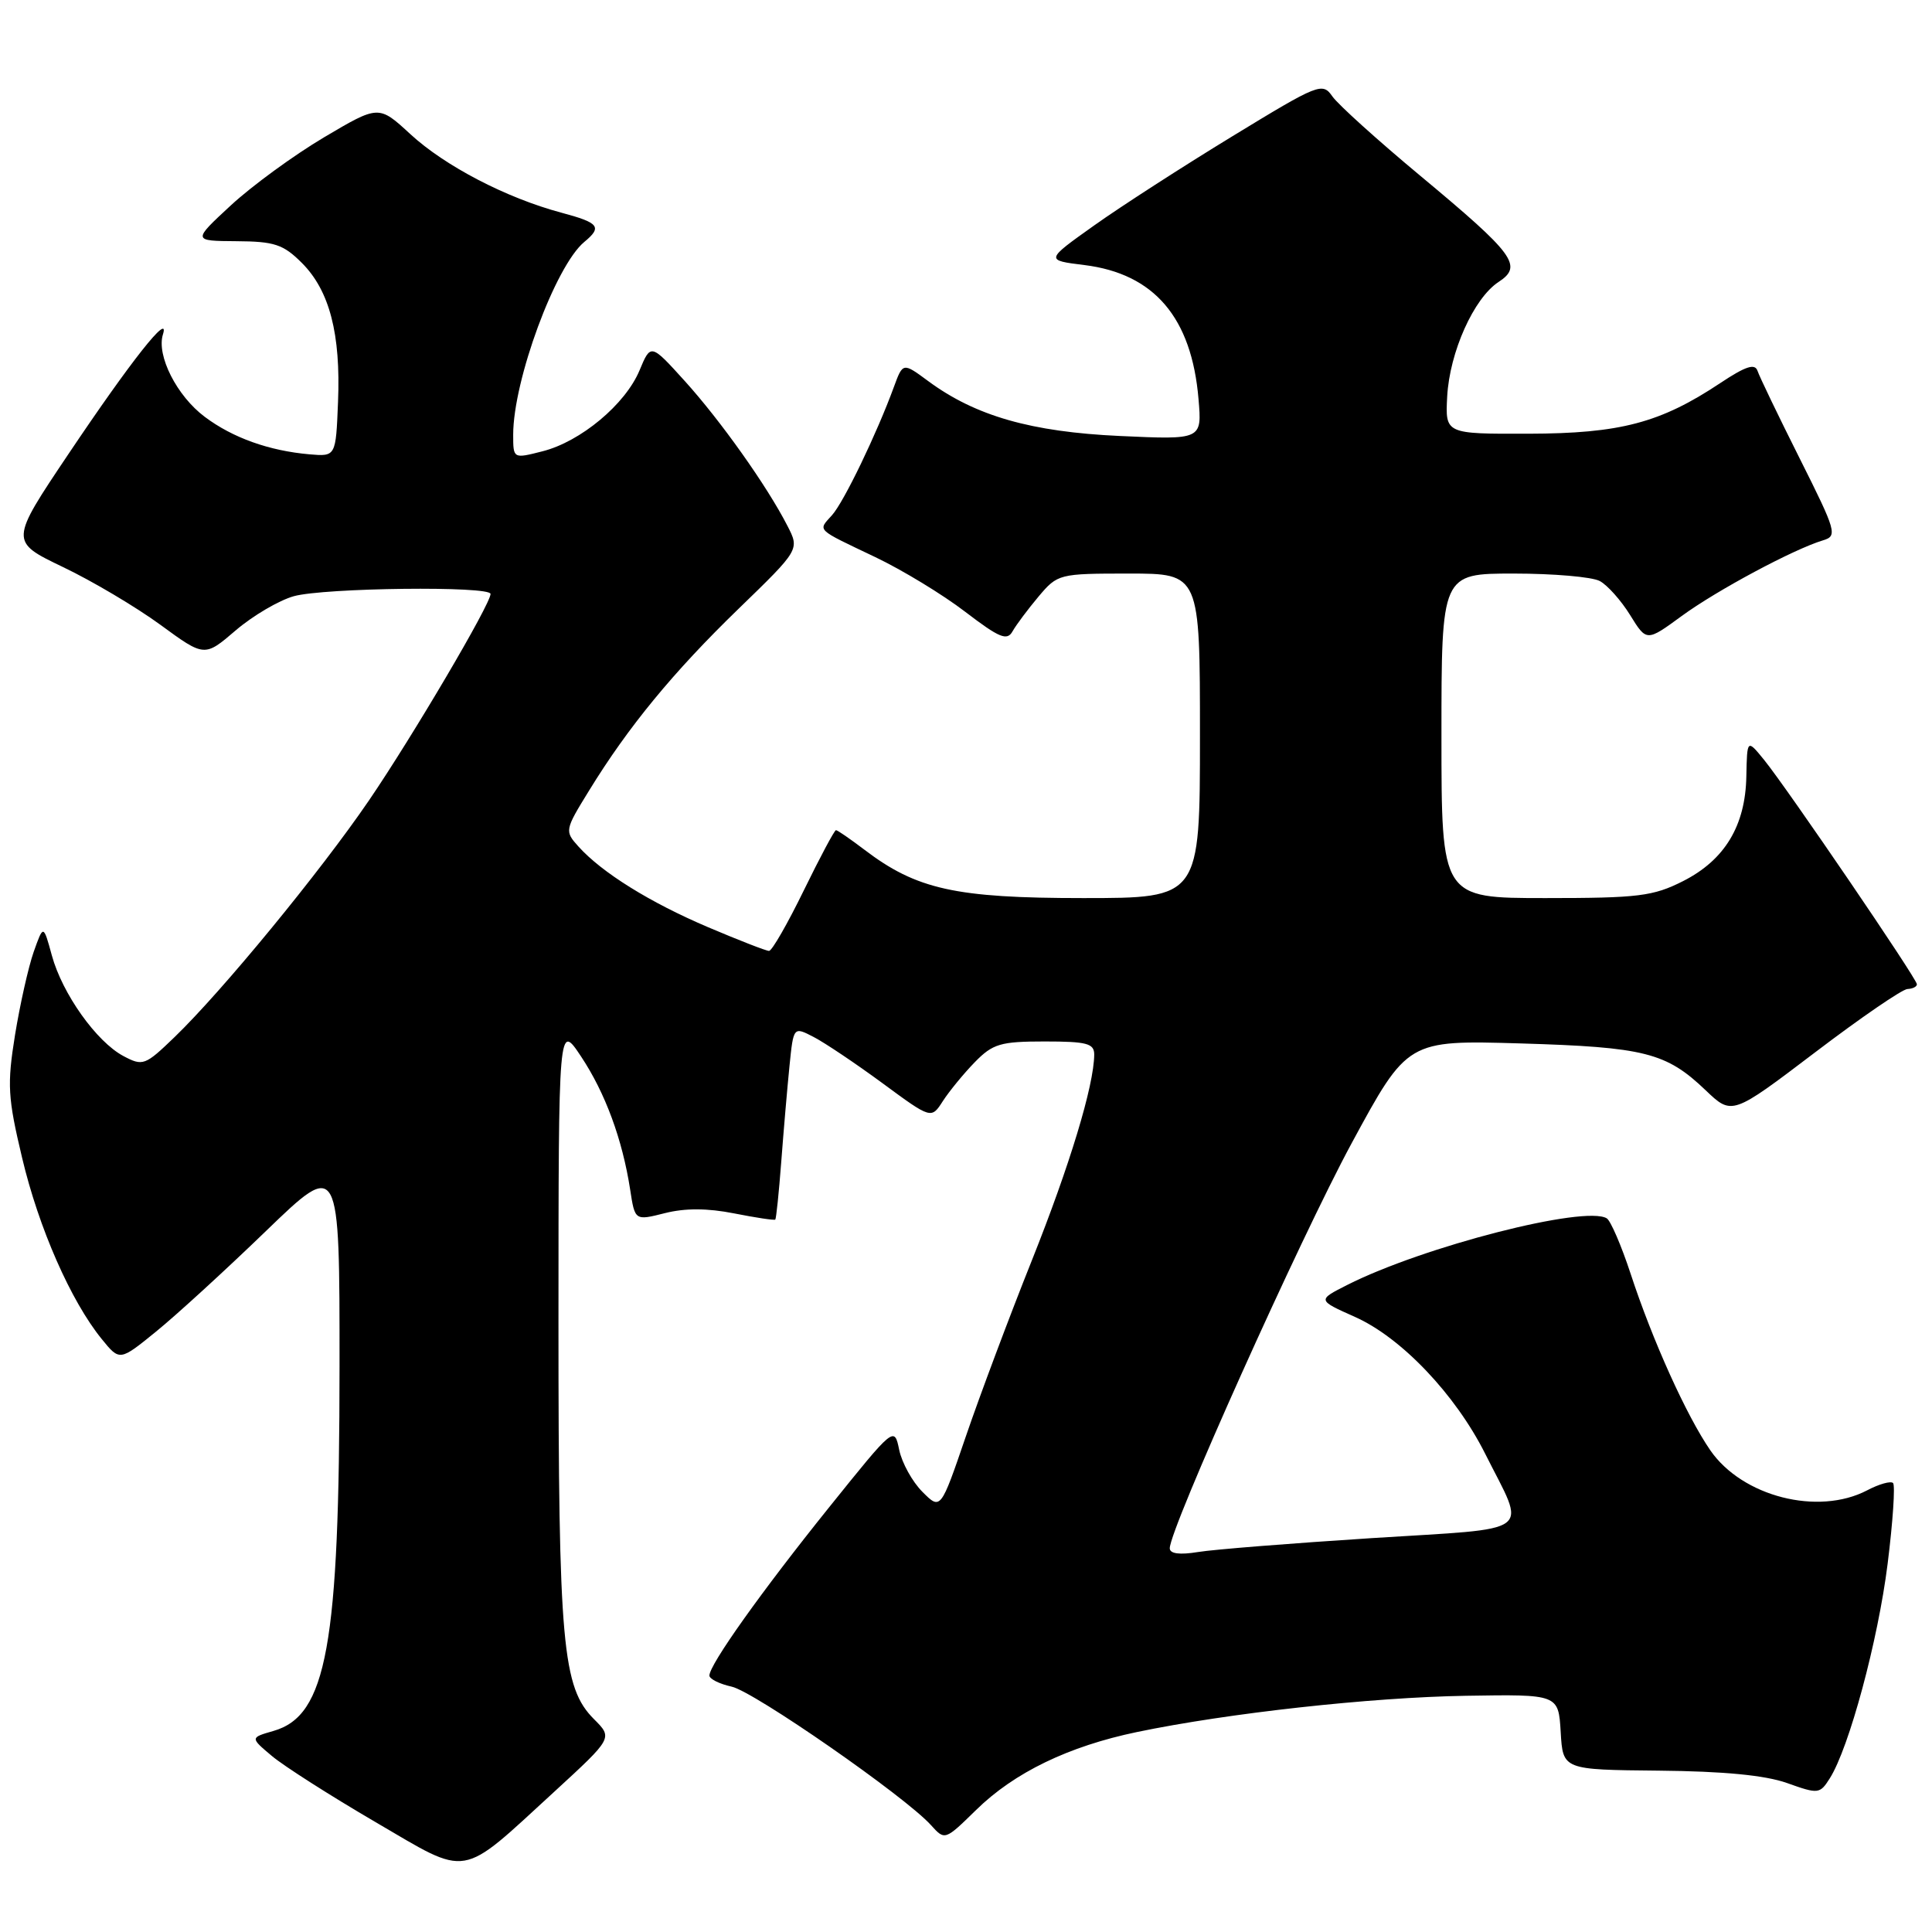 <?xml version="1.0" encoding="UTF-8" standalone="no"?>
<!DOCTYPE svg PUBLIC "-//W3C//DTD SVG 1.1//EN" "http://www.w3.org/Graphics/SVG/1.1/DTD/svg11.dtd" >
<svg xmlns="http://www.w3.org/2000/svg" xmlns:xlink="http://www.w3.org/1999/xlink" version="1.1" viewBox="0 0 256 256">
 <g >
 <path fill="currentColor"
d=" M 73.46 237.40 C 81.20 230.29 81.20 230.29 78.72 227.81 C 74.51 223.60 74.00 217.93 74.00 175.20 C 74.01 135.50 74.01 135.50 77.00 140.00 C 80.20 144.82 82.47 150.97 83.50 157.63 C 84.13 161.75 84.13 161.75 88.09 160.75 C 90.77 160.07 93.74 160.08 97.27 160.78 C 100.15 161.35 102.60 161.72 102.73 161.60 C 102.85 161.48 103.21 158.03 103.52 153.94 C 103.83 149.85 104.32 144.14 104.61 141.26 C 105.14 136.02 105.14 136.02 107.82 137.41 C 109.29 138.17 113.40 140.93 116.95 143.54 C 123.40 148.29 123.40 148.29 124.94 145.89 C 125.79 144.58 127.69 142.26 129.16 140.75 C 131.55 138.30 132.57 138.00 138.42 138.00 C 144.03 138.00 145.00 138.26 144.99 139.75 C 144.95 143.87 141.75 154.42 136.73 167.00 C 133.76 174.43 129.83 184.91 127.99 190.30 C 124.64 200.10 124.64 200.10 122.22 197.67 C 120.89 196.34 119.51 193.84 119.15 192.12 C 118.50 188.98 118.50 188.98 109.85 199.74 C 100.95 210.81 94.00 220.57 94.00 222.02 C 94.00 222.47 95.33 223.13 96.95 223.49 C 99.92 224.14 119.92 238.03 123.35 241.83 C 125.20 243.88 125.20 243.88 129.35 239.82 C 134.40 234.87 141.59 231.39 150.67 229.50 C 162.74 226.99 181.61 224.91 194.23 224.70 C 206.50 224.50 206.50 224.50 206.80 229.50 C 207.09 234.50 207.09 234.50 219.80 234.62 C 228.40 234.70 233.88 235.23 236.79 236.26 C 240.93 237.74 241.14 237.72 242.45 235.65 C 245.01 231.62 248.85 217.38 250.12 207.21 C 250.82 201.62 251.14 196.81 250.84 196.51 C 250.54 196.21 248.99 196.64 247.40 197.48 C 240.90 200.87 230.87 198.31 226.63 192.18 C 223.48 187.61 218.97 177.64 216.06 168.76 C 214.84 165.05 213.42 161.76 212.91 161.44 C 210.03 159.67 188.58 165.17 178.52 170.26 C 174.55 172.27 174.55 172.27 179.52 174.49 C 185.66 177.21 192.85 184.77 196.79 192.62 C 202.25 203.51 203.74 202.41 181.75 203.81 C 171.16 204.49 160.81 205.31 158.75 205.65 C 156.30 206.05 155.00 205.88 155.00 205.15 C 155.00 202.56 172.27 164.11 179.08 151.52 C 186.50 137.82 186.50 137.82 201.50 138.26 C 217.92 138.75 220.78 139.47 226.00 144.46 C 229.50 147.80 229.50 147.80 240.50 139.45 C 246.55 134.85 252.06 131.07 252.75 131.05 C 253.44 131.02 254.00 130.74 254.00 130.42 C 254.00 129.69 236.84 104.50 233.77 100.71 C 231.50 97.92 231.50 97.92 231.40 102.86 C 231.28 109.42 228.54 113.95 223.02 116.75 C 219.05 118.76 217.10 119.00 204.79 119.00 C 191.00 119.00 191.00 119.00 191.00 97.50 C 191.00 76.00 191.00 76.00 200.57 76.00 C 205.83 76.00 210.96 76.44 211.98 76.99 C 212.99 77.53 214.80 79.56 216.00 81.50 C 218.18 85.03 218.18 85.03 222.84 81.62 C 227.50 78.21 237.69 72.76 241.55 71.60 C 243.50 71.02 243.34 70.46 238.47 60.75 C 235.64 55.11 233.13 49.89 232.88 49.14 C 232.54 48.12 231.30 48.53 227.96 50.75 C 220.01 56.04 214.70 57.44 202.53 57.47 C 191.50 57.50 191.50 57.50 191.76 52.54 C 192.08 46.67 195.28 39.51 198.57 37.36 C 201.83 35.23 200.70 33.70 188.23 23.32 C 182.58 18.62 177.33 13.88 176.56 12.79 C 175.23 10.88 174.77 11.06 163.34 18.03 C 156.83 22.00 148.57 27.32 145.00 29.86 C 138.50 34.48 138.50 34.48 143.68 35.12 C 152.94 36.27 157.90 42.08 158.81 52.88 C 159.27 58.27 159.27 58.27 148.38 57.77 C 136.64 57.23 129.26 55.12 123.01 50.51 C 119.64 48.02 119.64 48.02 118.45 51.26 C 116.18 57.46 111.82 66.51 110.25 68.26 C 108.36 70.37 107.99 70.01 116.00 73.83 C 119.58 75.54 124.93 78.79 127.90 81.07 C 132.44 84.54 133.45 84.95 134.17 83.65 C 134.65 82.80 136.20 80.73 137.61 79.05 C 140.14 76.05 140.32 76.00 149.59 76.00 C 159.00 76.00 159.00 76.00 159.00 97.50 C 159.00 119.00 159.00 119.00 143.51 119.00 C 126.61 119.00 121.43 117.85 114.51 112.57 C 112.65 111.16 110.97 110.00 110.77 110.00 C 110.57 110.00 108.65 113.60 106.50 118.00 C 104.35 122.40 102.29 126.00 101.90 126.00 C 101.52 126.00 97.90 124.59 93.85 122.87 C 86.11 119.58 79.75 115.62 76.64 112.16 C 74.81 110.13 74.83 109.99 78.03 104.80 C 83.23 96.32 89.20 89.06 97.87 80.66 C 105.96 72.82 105.96 72.82 104.33 69.66 C 101.63 64.39 95.48 55.73 90.73 50.48 C 86.23 45.51 86.23 45.51 84.74 49.08 C 82.86 53.58 76.94 58.52 71.88 59.80 C 68.00 60.79 68.00 60.79 68.00 57.60 C 68.00 50.40 73.59 35.24 77.42 32.06 C 79.83 30.07 79.39 29.52 74.38 28.18 C 67.09 26.23 58.96 22.00 54.38 17.78 C 50.18 13.91 50.18 13.91 42.93 18.20 C 38.94 20.57 33.39 24.62 30.59 27.21 C 25.50 31.92 25.50 31.92 31.33 31.96 C 36.37 31.99 37.54 32.38 40.00 34.84 C 43.67 38.51 45.16 44.25 44.79 53.27 C 44.50 60.50 44.50 60.50 41.00 60.20 C 35.66 59.73 30.85 58.02 27.14 55.24 C 23.43 52.47 20.71 47.10 21.59 44.31 C 22.56 41.23 17.36 47.81 9.09 60.13 C 1.29 71.75 1.29 71.75 8.33 75.13 C 12.21 76.98 18.02 80.43 21.24 82.78 C 27.10 87.07 27.10 87.07 31.23 83.53 C 33.51 81.58 36.97 79.55 38.93 79.00 C 42.97 77.88 65.00 77.62 65.00 78.70 C 65.00 80.05 54.66 97.60 48.89 106.06 C 42.41 115.55 29.43 131.35 23.12 137.43 C 19.22 141.19 18.93 141.30 16.35 139.93 C 12.78 138.03 8.26 131.68 6.87 126.60 C 5.75 122.50 5.75 122.50 4.46 126.14 C 3.76 128.14 2.65 133.09 1.99 137.14 C 0.93 143.73 1.03 145.44 2.93 153.42 C 5.13 162.71 9.39 172.40 13.48 177.43 C 15.86 180.36 15.86 180.36 20.68 176.44 C 23.33 174.29 29.89 168.29 35.25 163.11 C 45.00 153.70 45.00 153.70 44.99 181.10 C 44.98 218.06 43.30 227.34 36.23 229.36 C 33.14 230.25 33.14 230.25 36.03 232.68 C 37.61 234.01 43.77 237.94 49.71 241.41 C 62.33 248.78 60.75 249.05 73.46 237.40 Z "/>
</g>
</svg>
